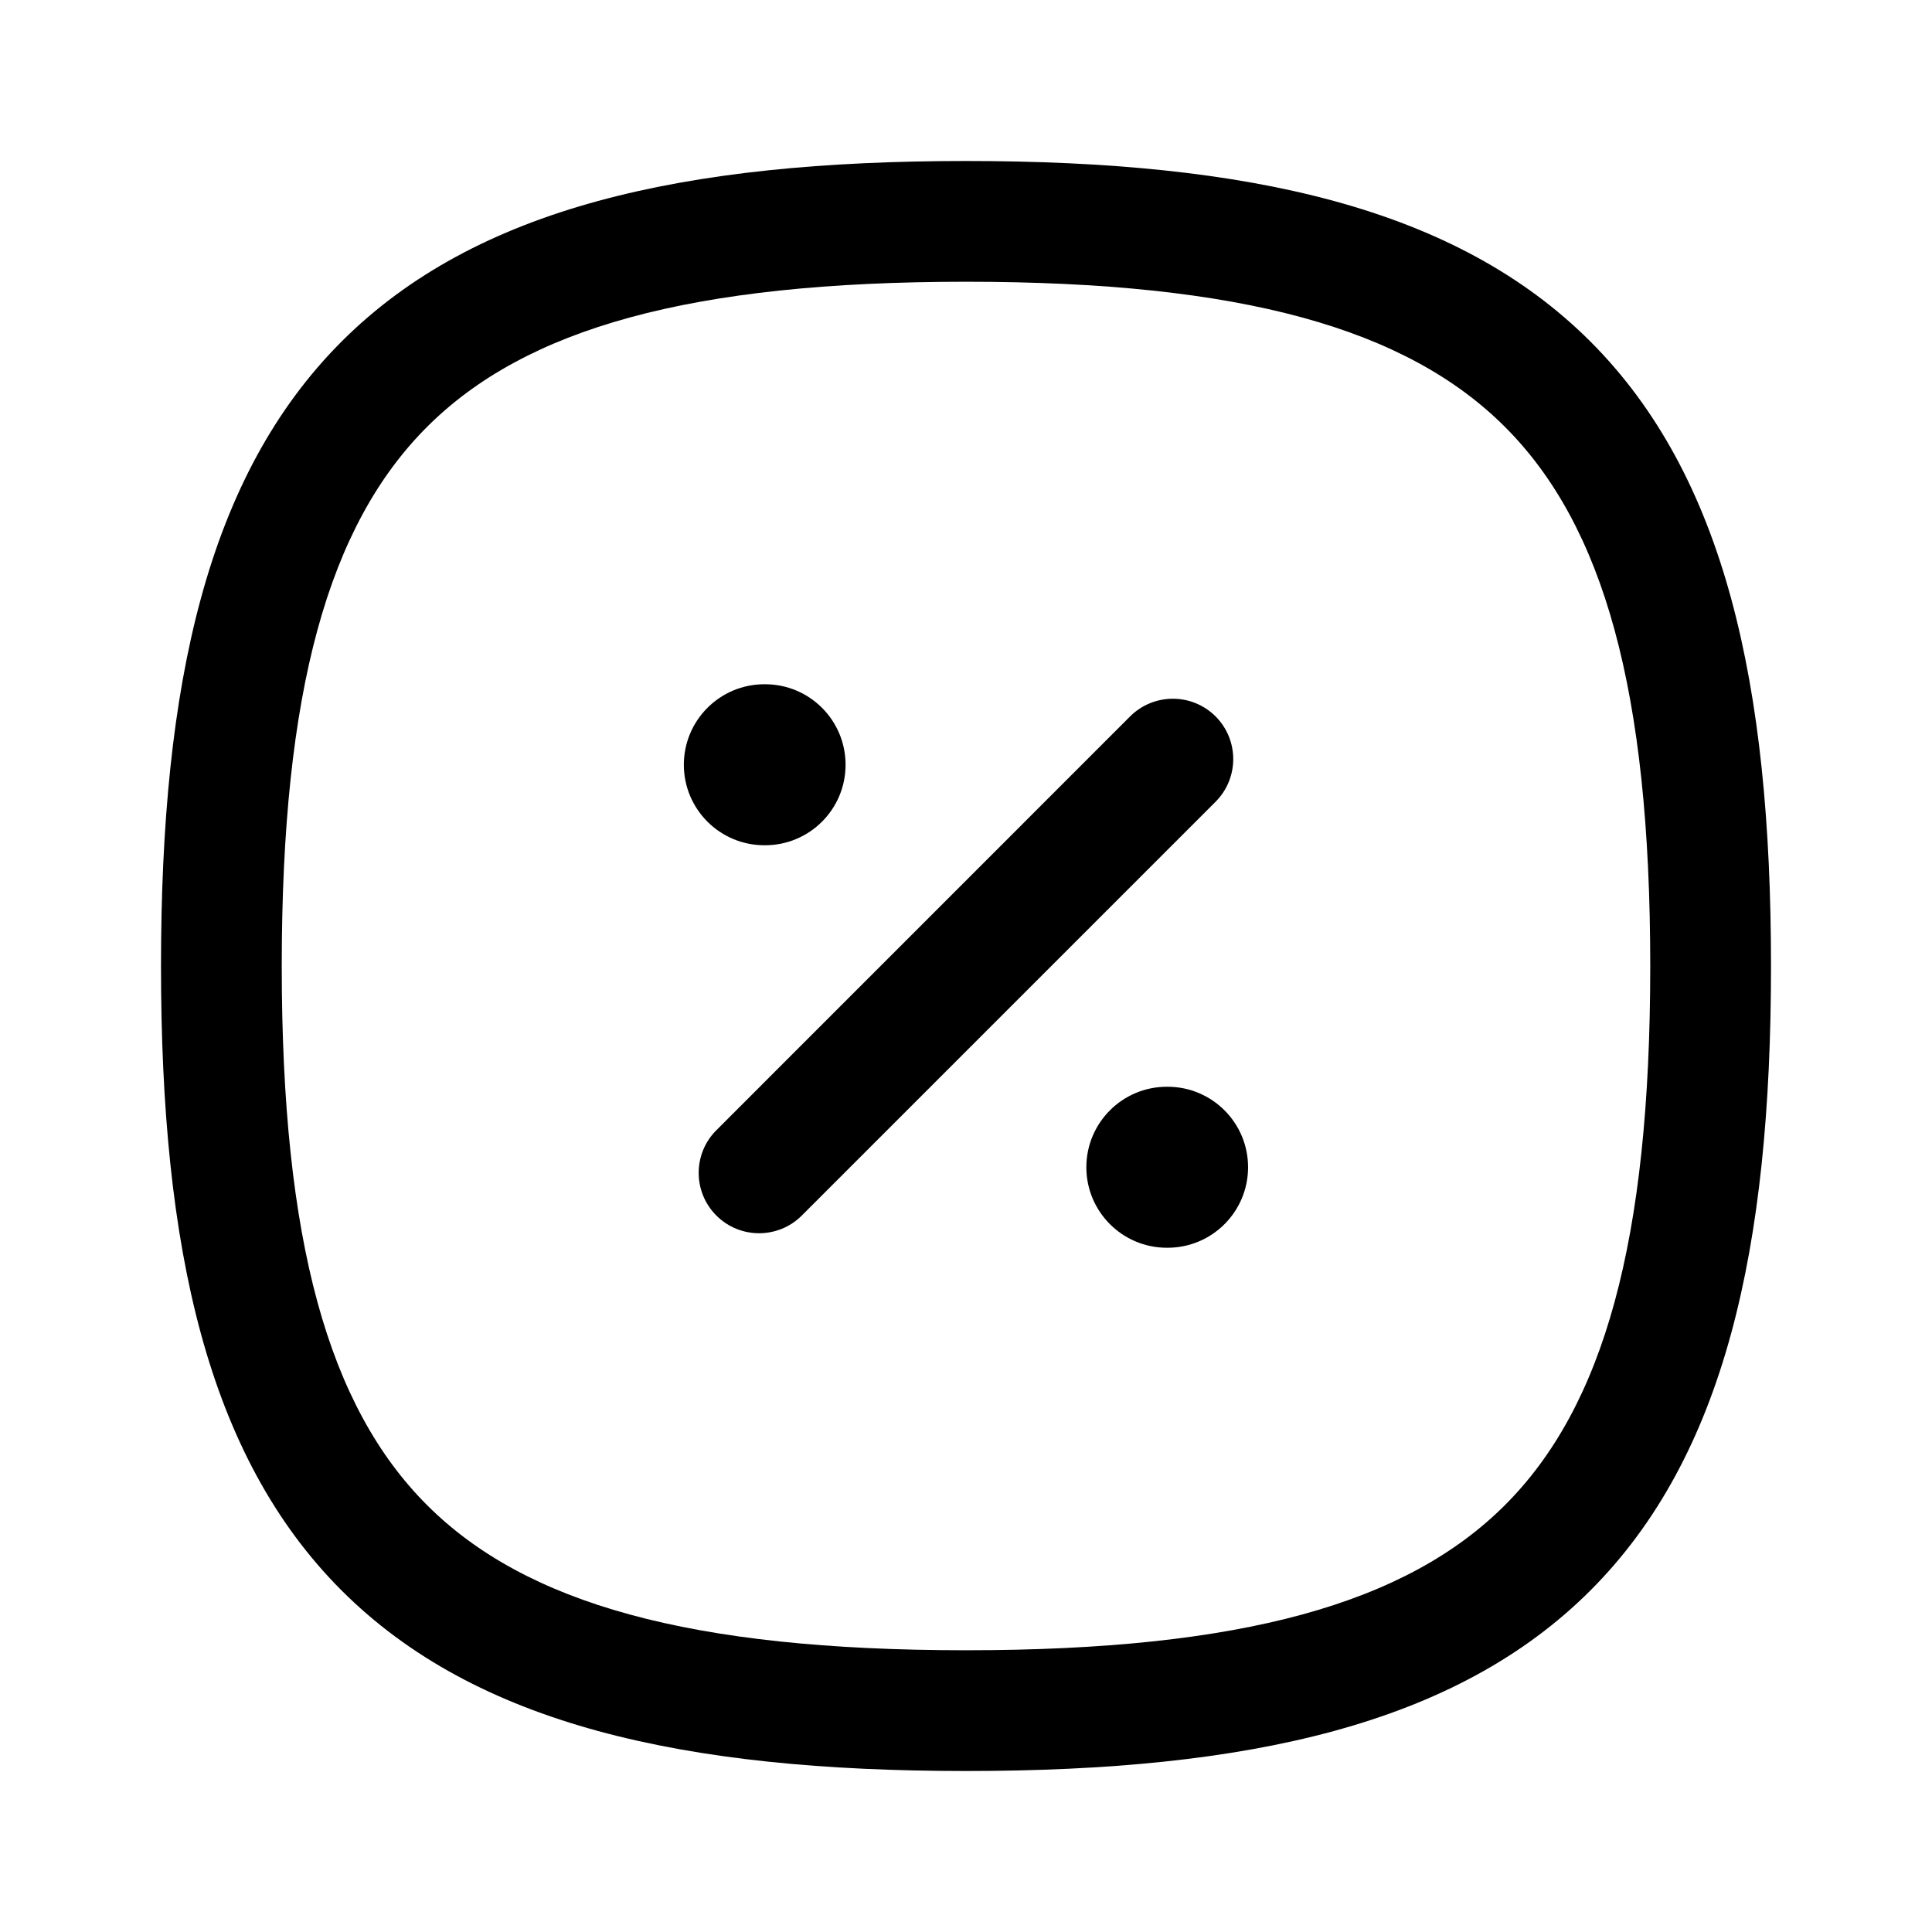 <svg width="24" height="24" viewBox="0 0 24 24" fill="none" xmlns="http://www.w3.org/2000/svg">
<path fill-rule="evenodd" clip-rule="evenodd" d="M5.304 5.304C4.081 6.527 3.5 8.573 3.5 12C3.5 15.427 4.081 17.473 5.304 18.696C6.527 19.919 8.573 20.5 12 20.5C15.427 20.5 17.473 19.919 18.696 18.696C19.919 17.473 20.5 15.427 20.5 12C20.5 8.573 19.919 6.527 18.696 5.304C17.473 4.081 15.427 3.5 12 3.5C8.573 3.5 6.527 4.081 5.304 5.304ZM4.243 4.243C5.911 2.576 8.49 2 12 2C15.51 2 18.089 2.576 19.757 4.243C21.424 5.911 22 8.49 22 12C22 15.51 21.424 18.089 19.757 19.757C18.089 21.424 15.51 22 12 22C8.49 22 5.911 21.424 4.243 19.757C2.576 18.089 2 15.51 2 12C2 8.49 2.576 5.911 4.243 4.243Z" fill="black"/>
<path fill-rule="evenodd" clip-rule="evenodd" d="M15.1 8.899C15.393 9.192 15.393 9.667 15.1 9.96L9.96 15.1C9.667 15.393 9.192 15.393 8.899 15.1C8.606 14.807 8.606 14.332 8.899 14.04L14.039 8.899C14.332 8.607 14.807 8.607 15.1 8.899Z" fill="black"/>
<path fill-rule="evenodd" clip-rule="evenodd" d="M13.495 14.5C13.495 13.948 13.943 13.5 14.495 13.5H14.504C15.057 13.5 15.504 13.948 15.504 14.5C15.504 15.052 15.057 15.5 14.504 15.5H14.495C13.943 15.5 13.495 15.052 13.495 14.5Z" fill="black"/>
<path fill-rule="evenodd" clip-rule="evenodd" d="M8.495 9.5C8.495 8.948 8.943 8.5 9.495 8.5H9.504C10.057 8.5 10.504 8.948 10.504 9.5C10.504 10.052 10.057 10.5 9.504 10.5H9.495C8.943 10.5 8.495 10.052 8.495 9.5Z" fill="black"/>
</svg>
